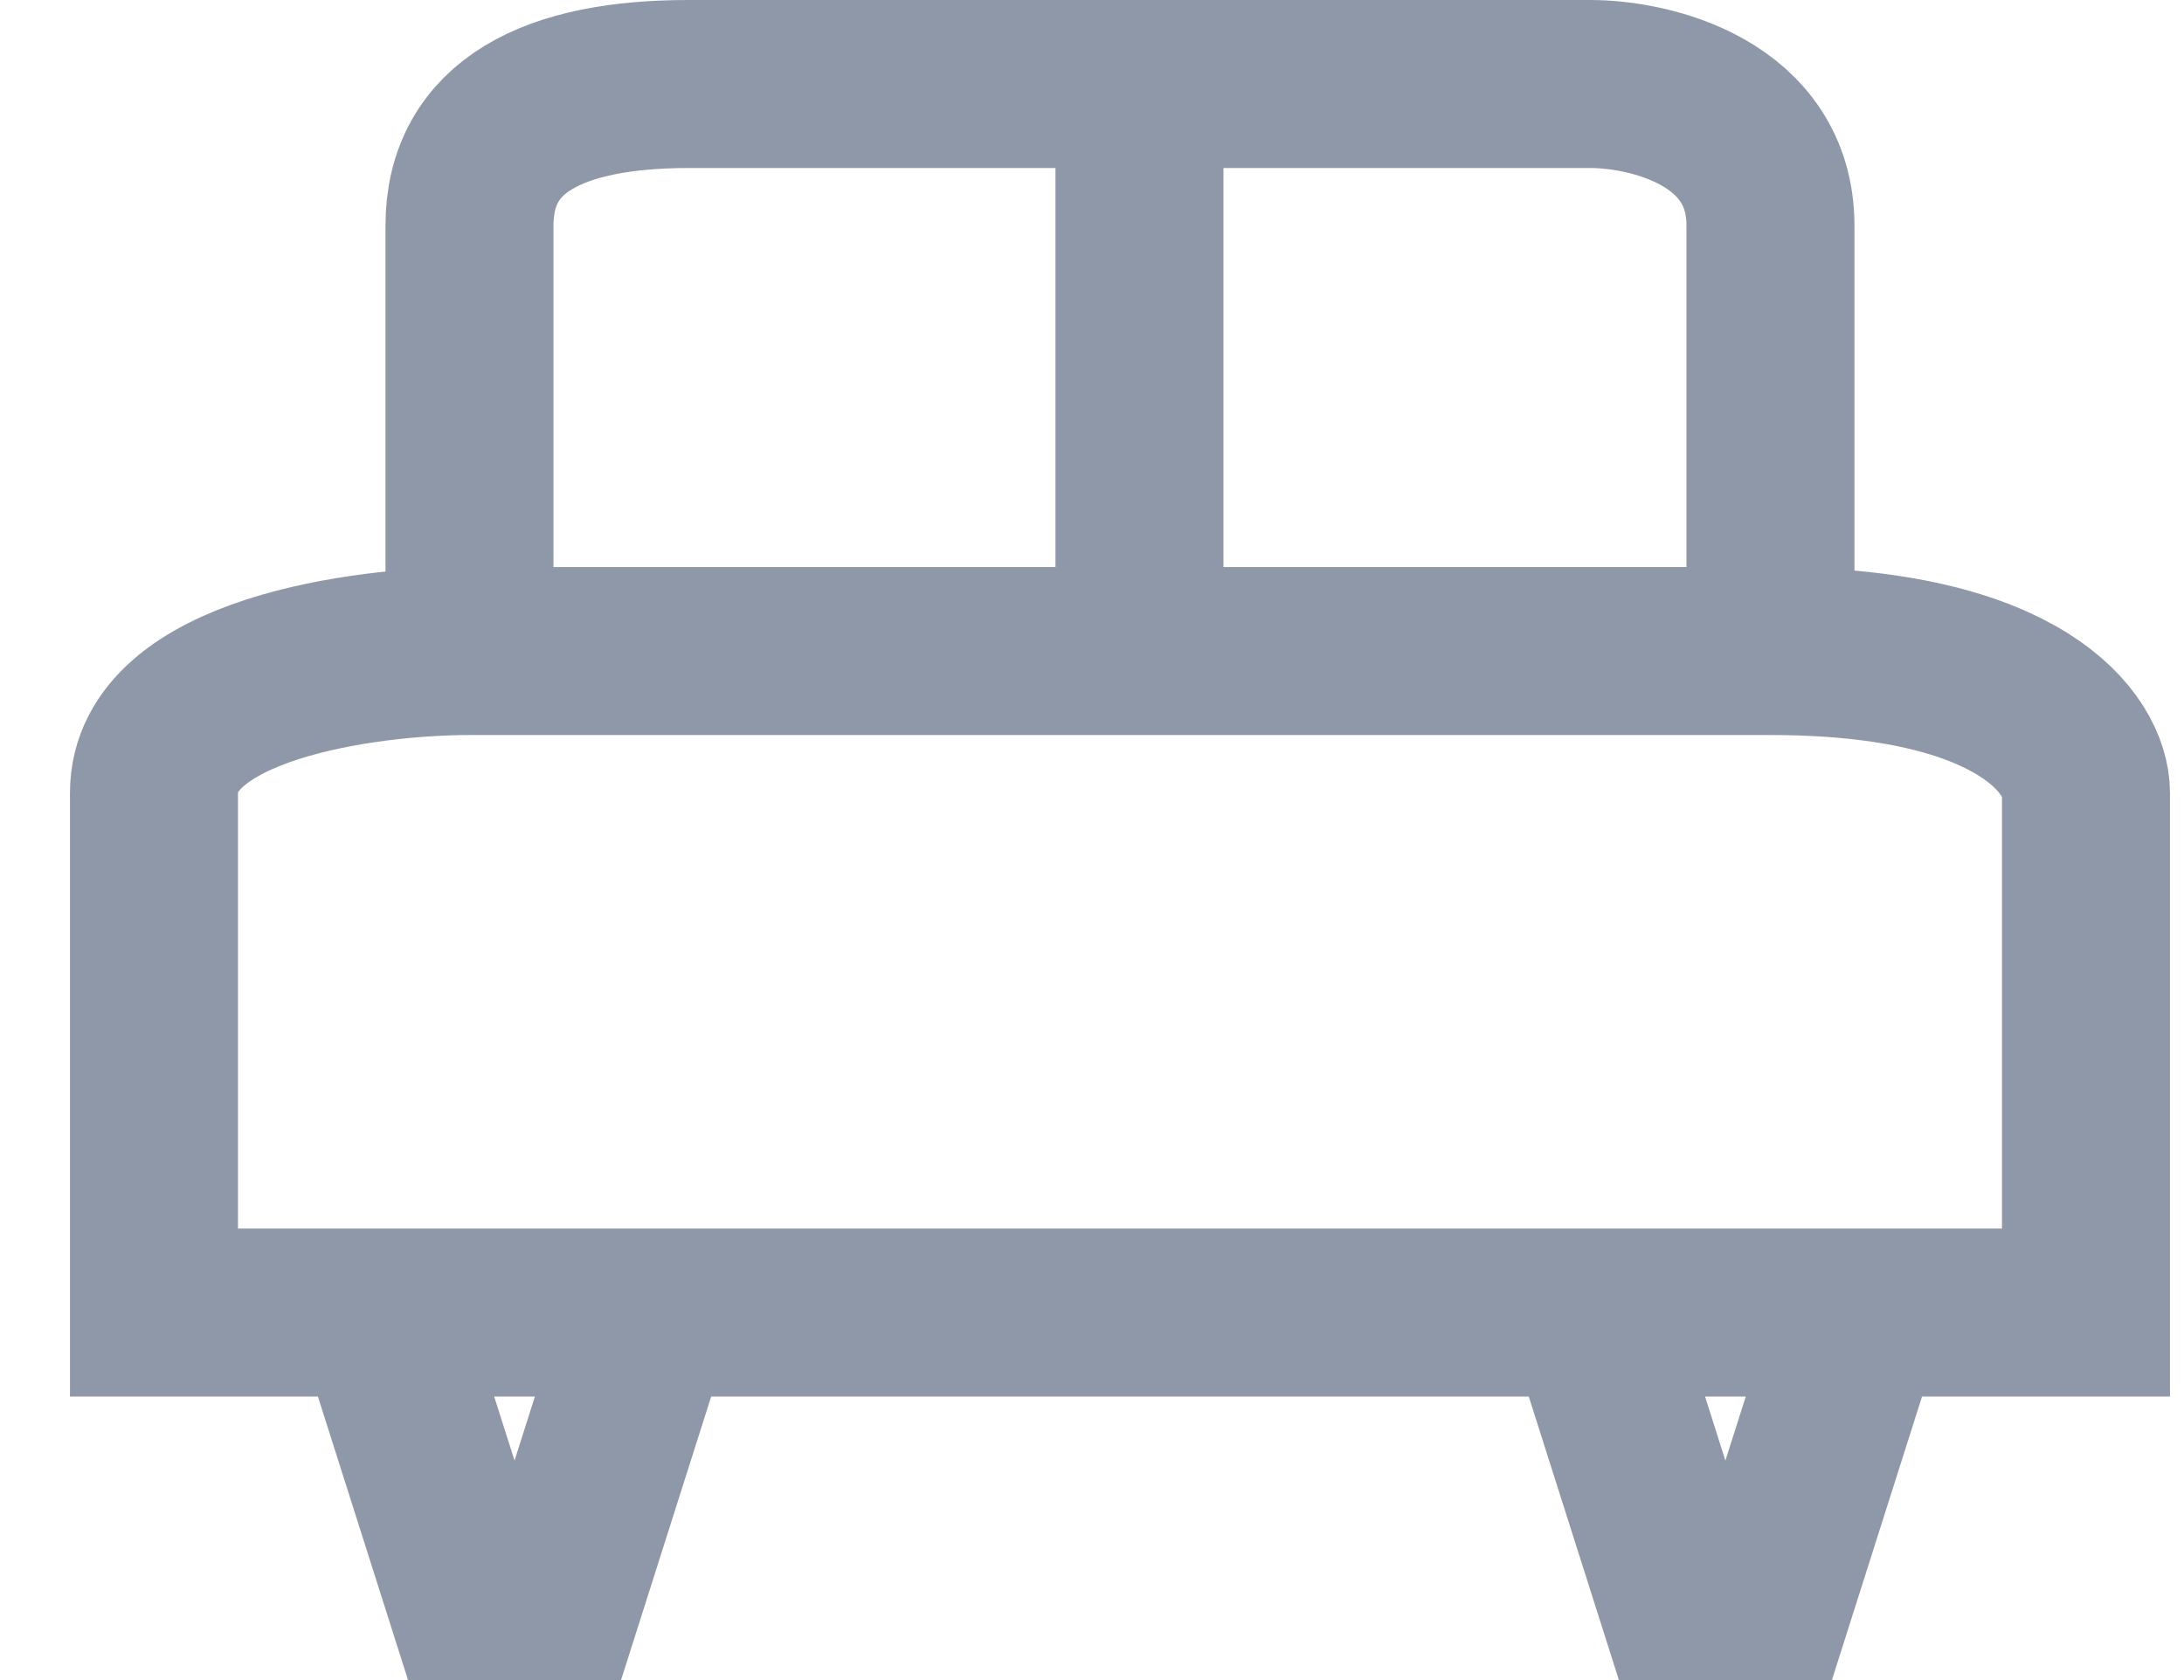 <svg width="26" height="20" viewBox="0 0 26 20" fill="none" xmlns="http://www.w3.org/2000/svg">
<path id="Vector 33" d="M21.077 7.75C24.082 7.75 24.833 8.875 24.833 9.438V15.625H22.15M21.077 7.75C19.488 7.75 16.529 7.75 13.565 7.75M21.077 7.75C21.077 6.625 21.077 4.037 21.077 2.688C21.077 1.337 19.646 1 18.931 1H13.565M5.589 7.75C4.337 7.75 1.833 8.088 1.833 9.438C1.833 10.787 1.833 14.125 1.833 15.625H4.516M5.589 7.75C7.275 7.75 10.922 7.75 13.565 7.75M5.589 7.75V2.688C5.589 1.5 6.589 1 8.199 1C9.487 1 12.313 1 13.565 1M13.565 7.75V1M4.516 15.625L5.589 19H6.662L7.735 15.625M4.516 15.625H7.735M7.735 15.625H18.931M22.15 15.625L21.077 19H20.004L18.931 15.625M22.15 15.625H18.931" stroke="#8F98A9" stroke-width="2"/>
</svg>
